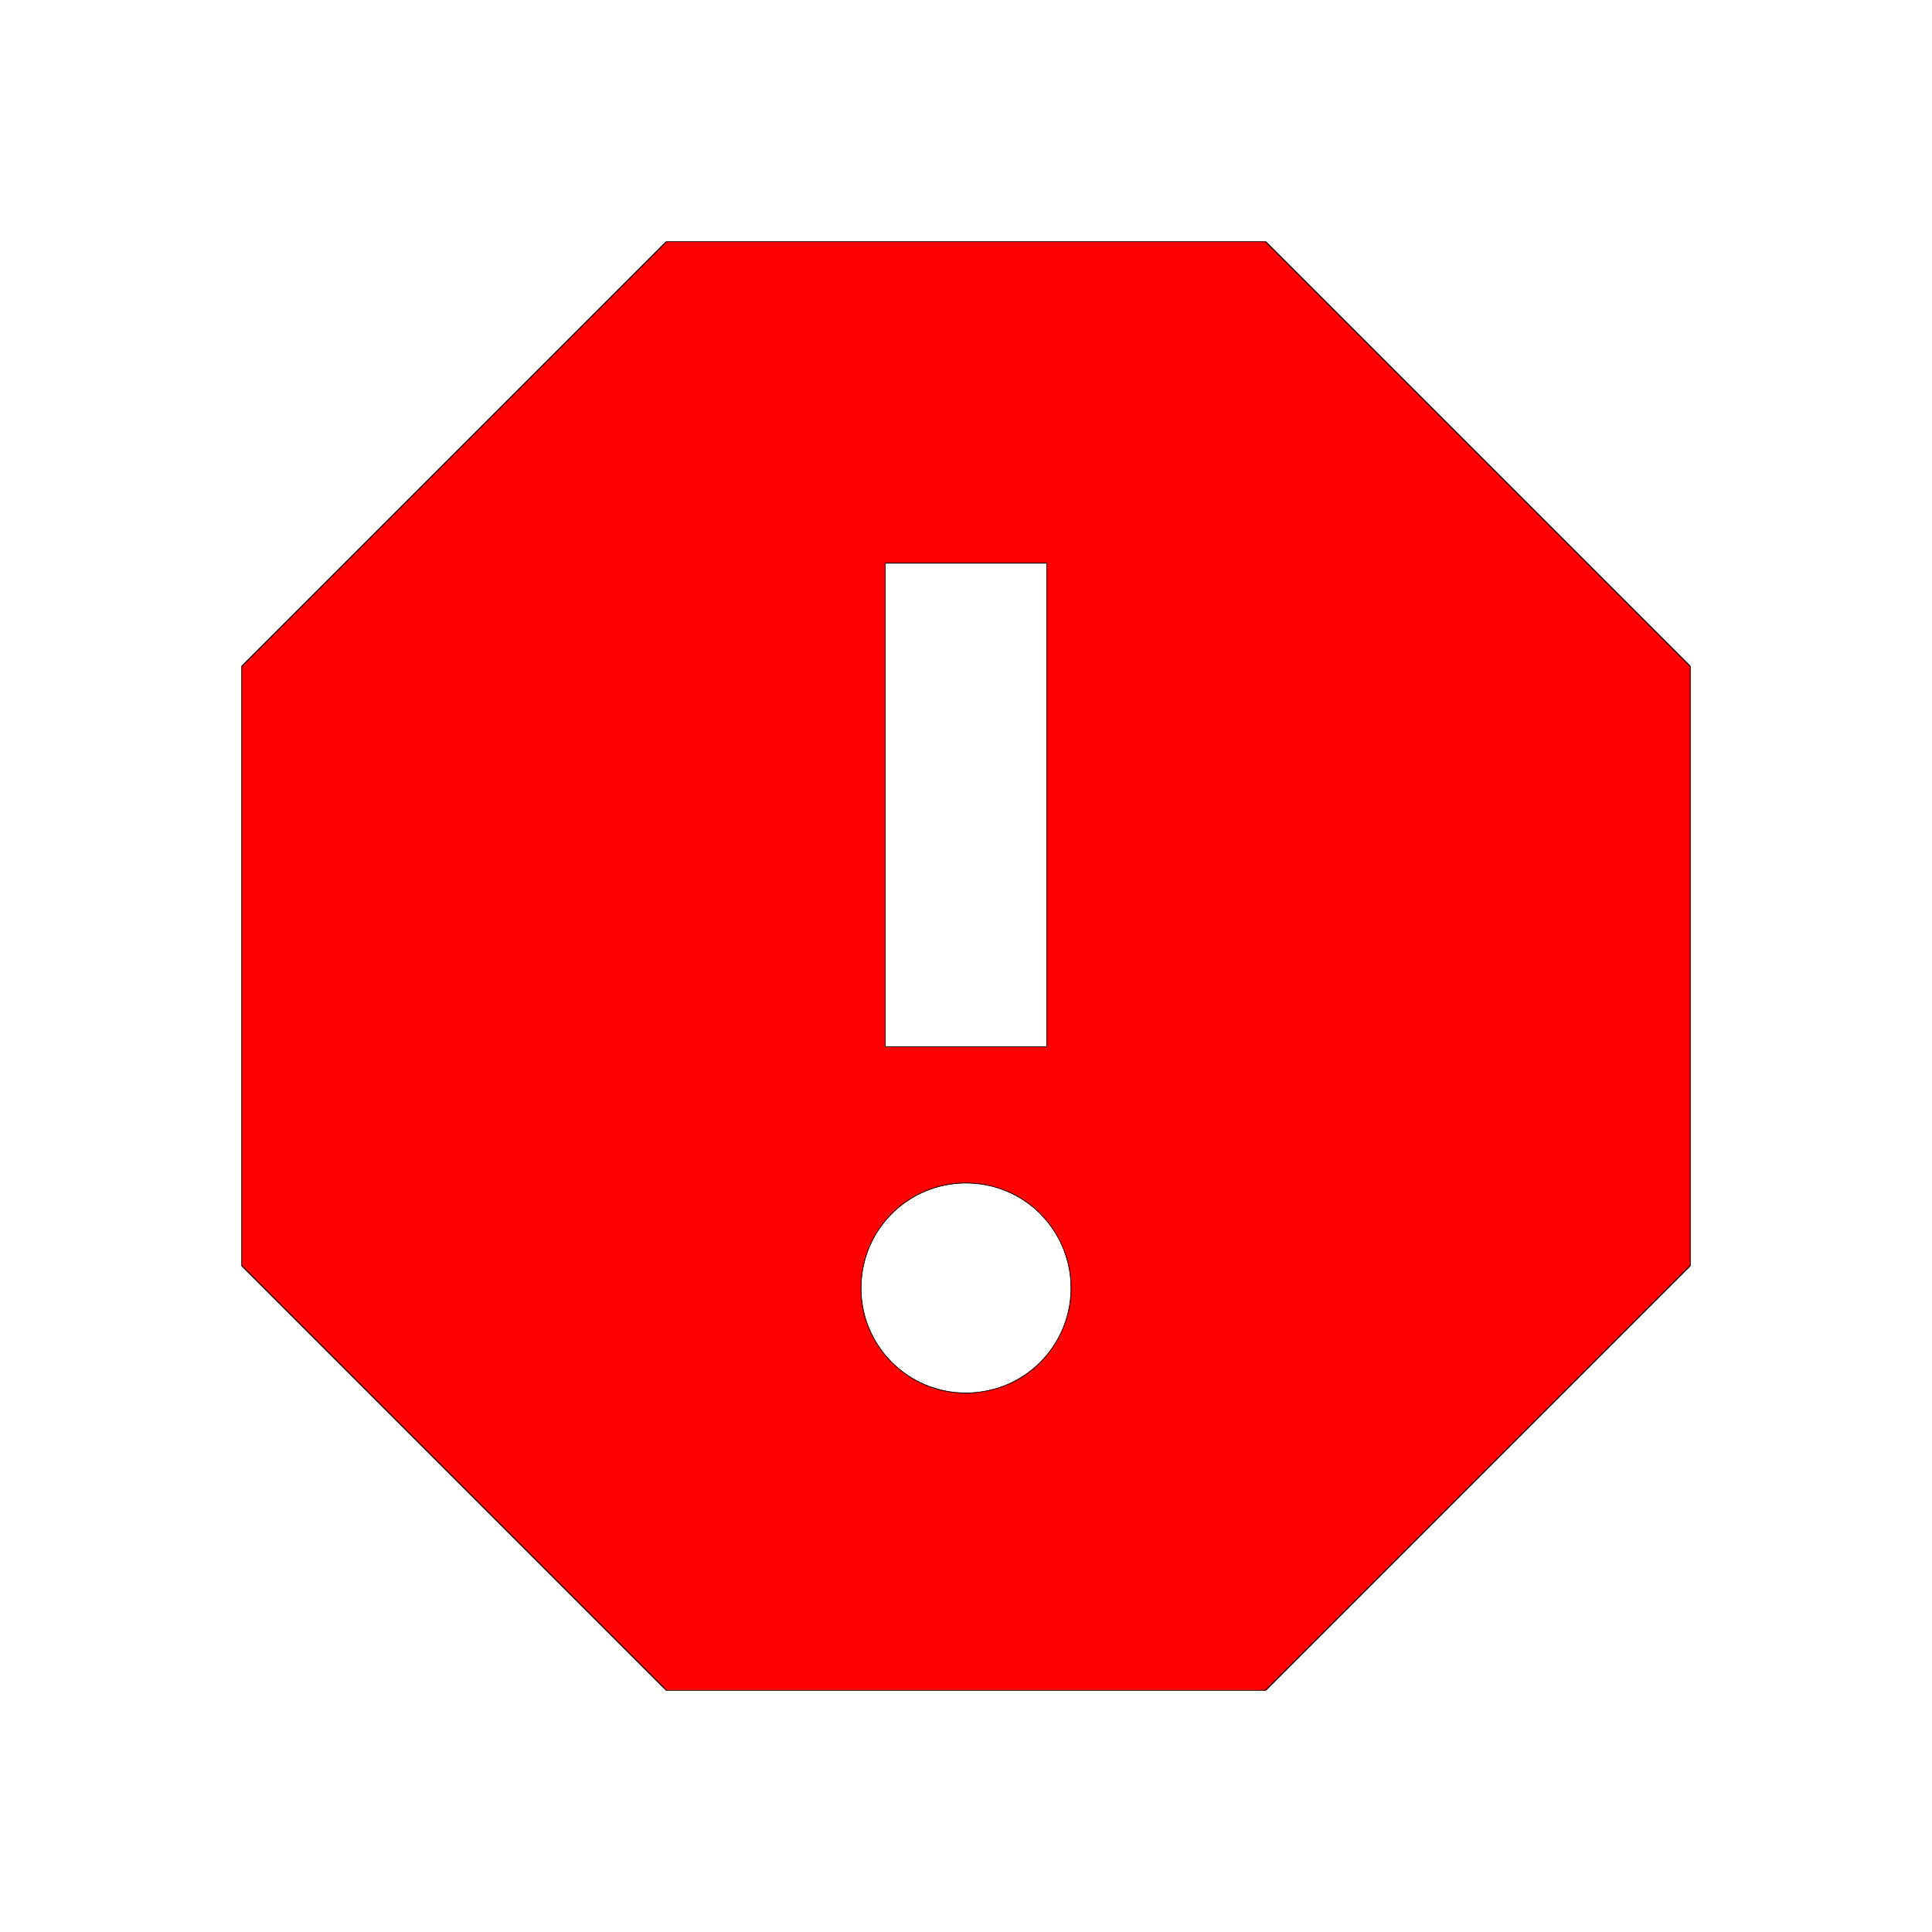 <?xml version="1.0" encoding="UTF-8" standalone="no"?>
<svg
   xmlns:dc="http://purl.org/dc/elements/1.1/"
   xmlns:cc="http://creativecommons.org/ns#"
   xmlns:rdf="http://www.w3.org/1999/02/22-rdf-syntax-ns#"
   xmlns:svg="http://www.w3.org/2000/svg"
   xmlns="http://www.w3.org/2000/svg"
   xmlns:sodipodi="http://sodipodi.sourceforge.net/DTD/sodipodi-0.dtd"
   xmlns:inkscape="http://www.inkscape.org/namespaces/inkscape"
   inkscape:version="1.0 (6e3e5246a0, 2020-05-07)"
   sodipodi:docname="report.svg"
   id="svg64"
   version="1.1"
   height="48px"
   width="48px"
   fill="black"
   viewBox="0 0 24 24">
  <defs
     id="defs68" />
  <sodipodi:namedview
     inkscape:current-layer="svg64"
     inkscape:window-maximized="1"
     inkscape:window-y="0"
     inkscape:window-x="0"
     inkscape:cy="24"
     inkscape:cx="24"
     inkscape:zoom="37.845199"
     showgrid="false"
     id="namedview66"
     inkscape:window-height="2123"
     inkscape:window-width="3840"
     inkscape:pageshadow="2"
     inkscape:pageopacity="0"
     guidetolerance="10"
     gridtolerance="10"
     objecttolerance="10"
     borderopacity="1"
     bordercolor="#666666"
     pagecolor="#ffffff" />
  <path
     id="path60"
     fill="none"
     d="M0 0h24v24H0z" />
  <path
     id="path62"
     d="M15.73 3H8.27L3 8.27v7.46L8.27 21h7.46L21 15.73V8.27L15.73 3zM12 17.3c-.72 0-1.3-.58-1.3-1.3 0-.72.58-1.3 1.3-1.3.72 0 1.3.58 1.3 1.3 0 .72-.58 1.3-1.3 1.3zm1-4.3h-2V7h2v6z" />
  <path
     transform="scale(0.5)"
     id="path72"
     d="M 11.284,36.716 6.006,31.438 v -7.438 -7.438 l 5.278,-5.278 5.278,-5.278 h 7.438 7.438 l 5.278,5.278 5.278,5.278 v 7.438 7.438 l -5.278,5.278 -5.278,5.278 h -7.438 -7.438 z m 12.994,-2.121 c 0.888,-0.1 1.622,-0.598 2.034,-1.38 0.823,-1.56 -0.12,-3.483 -1.855,-3.785 -1.547,-0.27 -2.96,0.845 -3.062,2.415 -0.089,1.369 0.929,2.59 2.291,2.748 0.279,0.032 0.326,0.032 0.593,0.002 z M 26.008,19.997 V 13.986 H 24 21.992 v 6.011 6.011 H 24 26.008 Z"
     style="fill:#ff0000;stroke:#000000;stroke-width:0.013" />
</svg>
